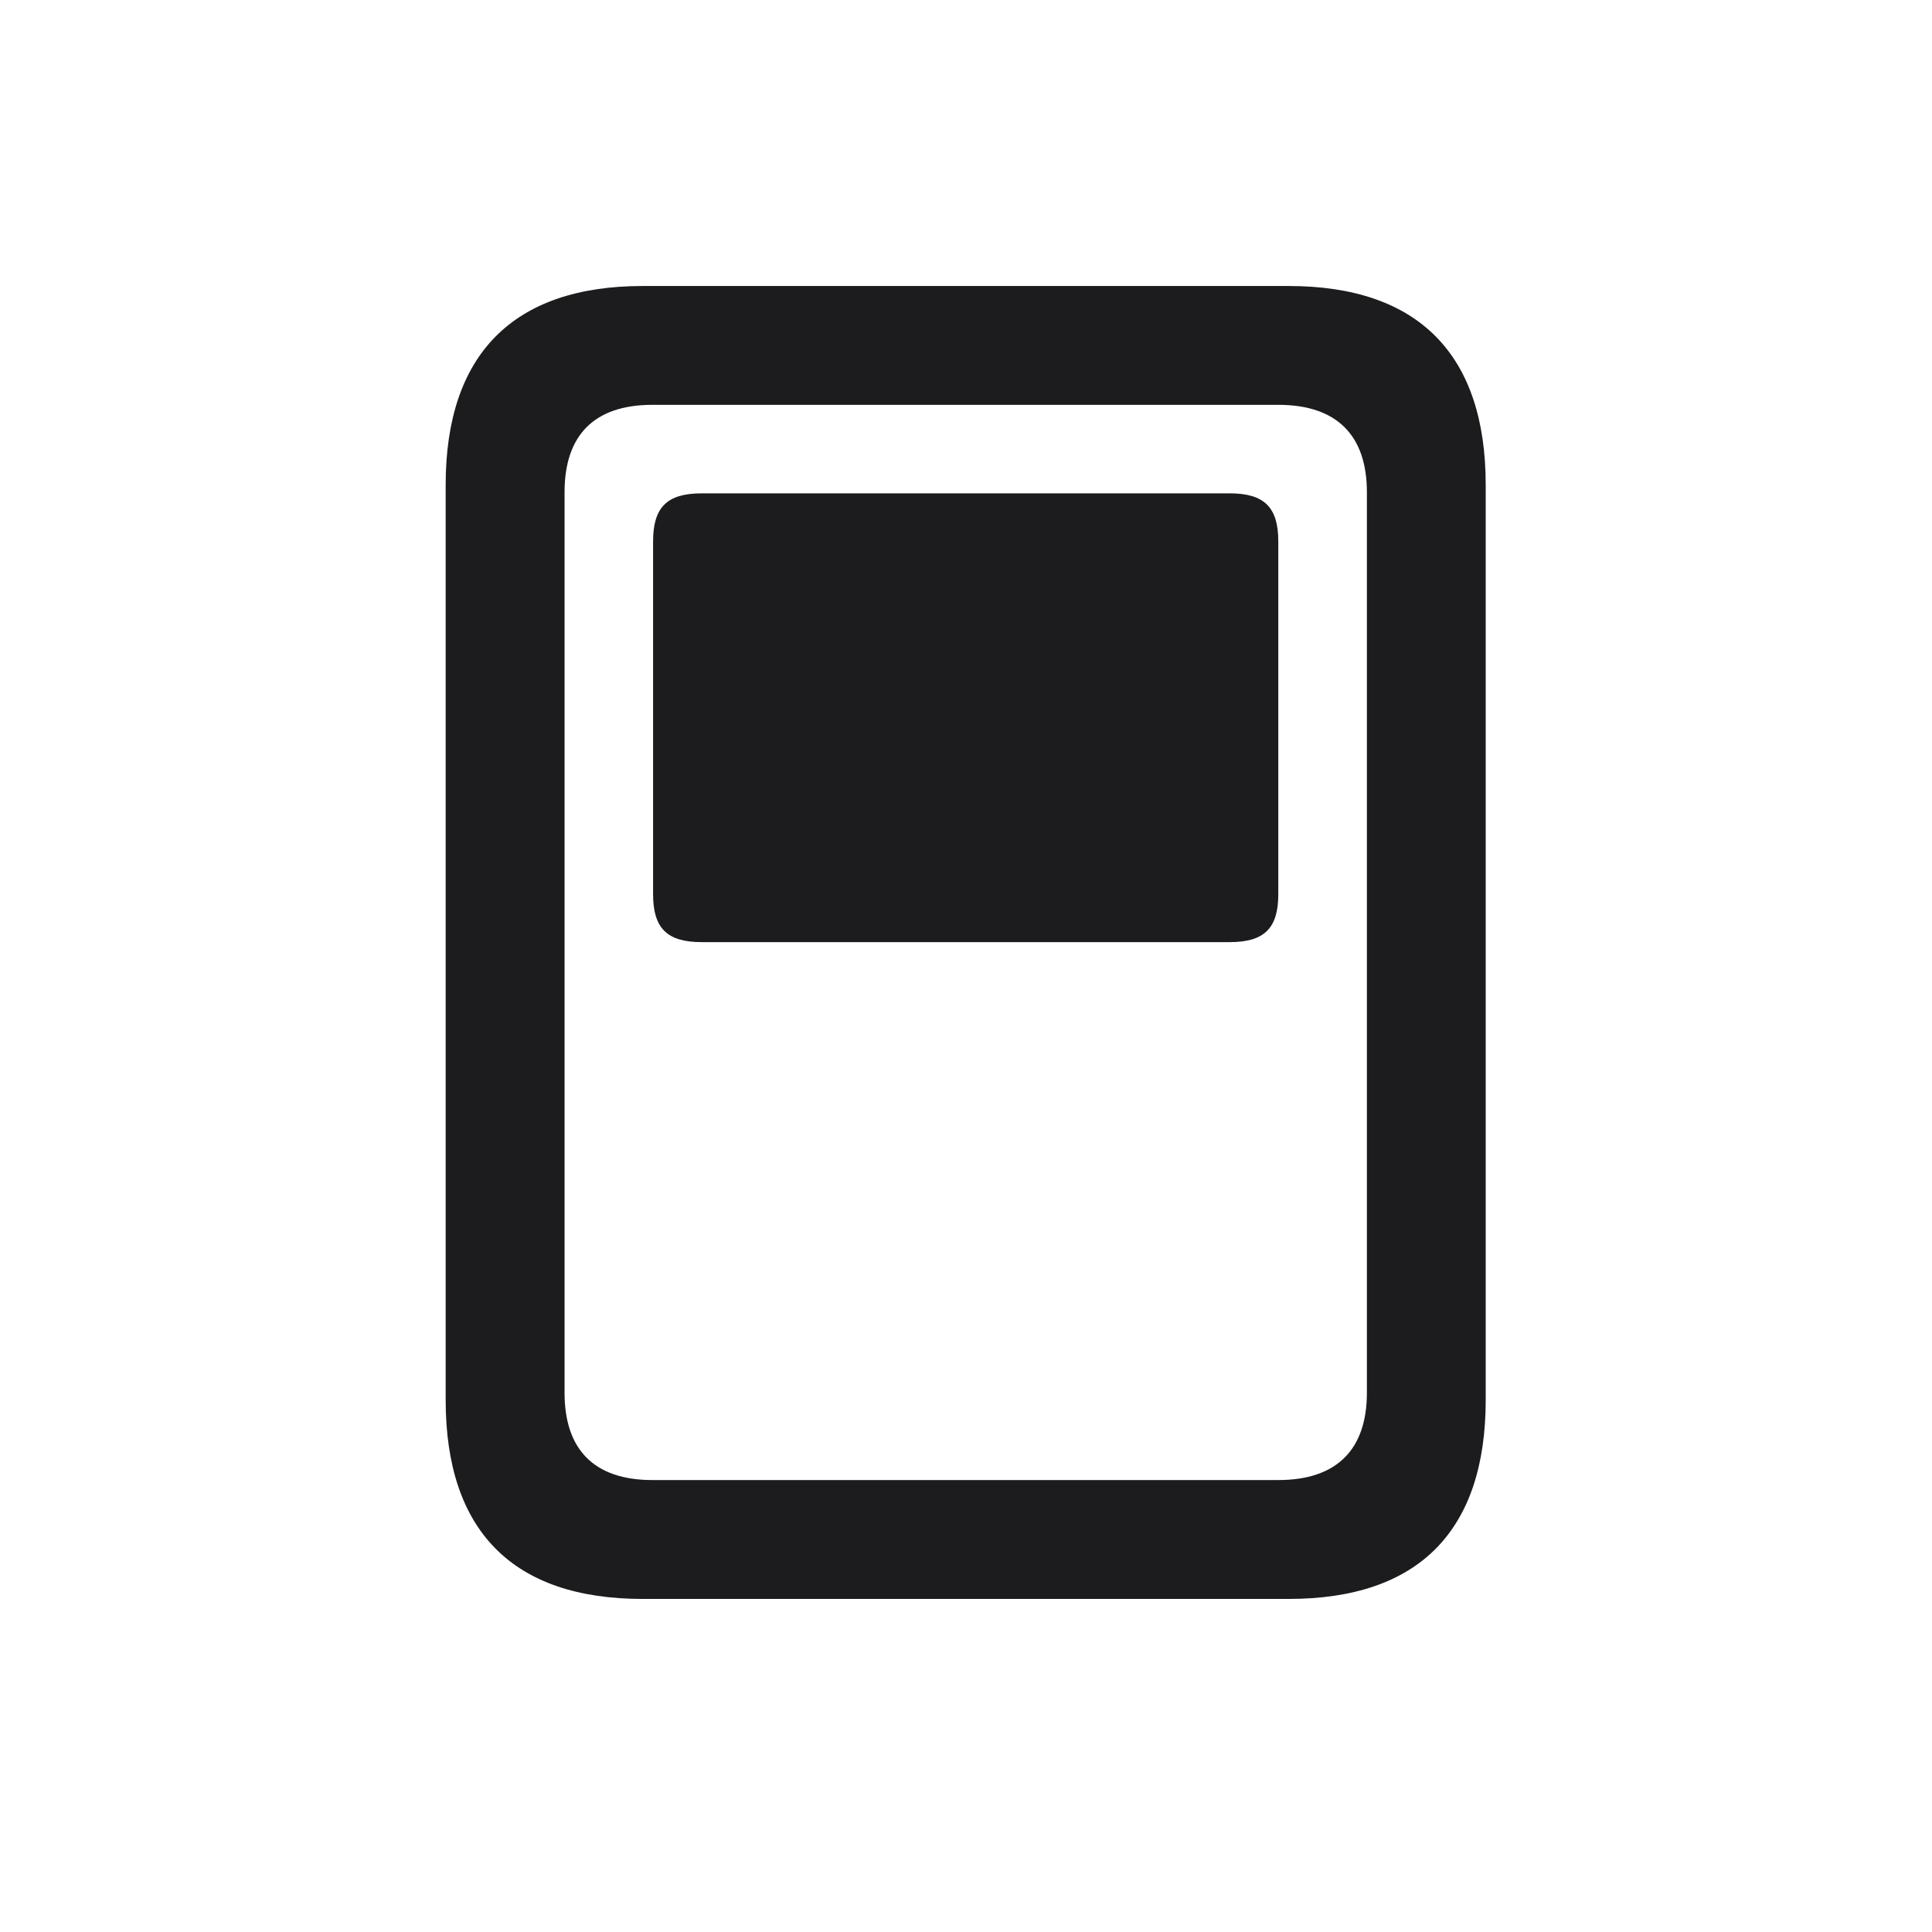 <svg width="28" height="28" viewBox="0 0 28 28" fill="none" xmlns="http://www.w3.org/2000/svg">
<path d="M6.459 20.29C6.459 22.189 7.435 23.173 9.315 23.173H18.676C20.557 23.173 21.532 22.189 21.532 20.29V7.027C21.532 5.138 20.557 4.145 18.676 4.145H9.315C7.435 4.145 6.459 5.138 6.459 7.027V20.29ZM8.182 20.185V7.133C8.182 6.315 8.604 5.867 9.456 5.867H18.526C19.379 5.867 19.81 6.315 19.81 7.133V20.185C19.81 21.002 19.379 21.45 18.526 21.45H9.456C8.604 21.45 8.182 21.002 8.182 20.185ZM10.168 13.654H17.823C18.324 13.654 18.526 13.452 18.526 12.96V7.845C18.526 7.353 18.324 7.15 17.823 7.15H10.168C9.667 7.15 9.465 7.353 9.465 7.845V12.96C9.465 13.452 9.667 13.654 10.168 13.654Z" fill="#1C1C1E"/>
</svg>
